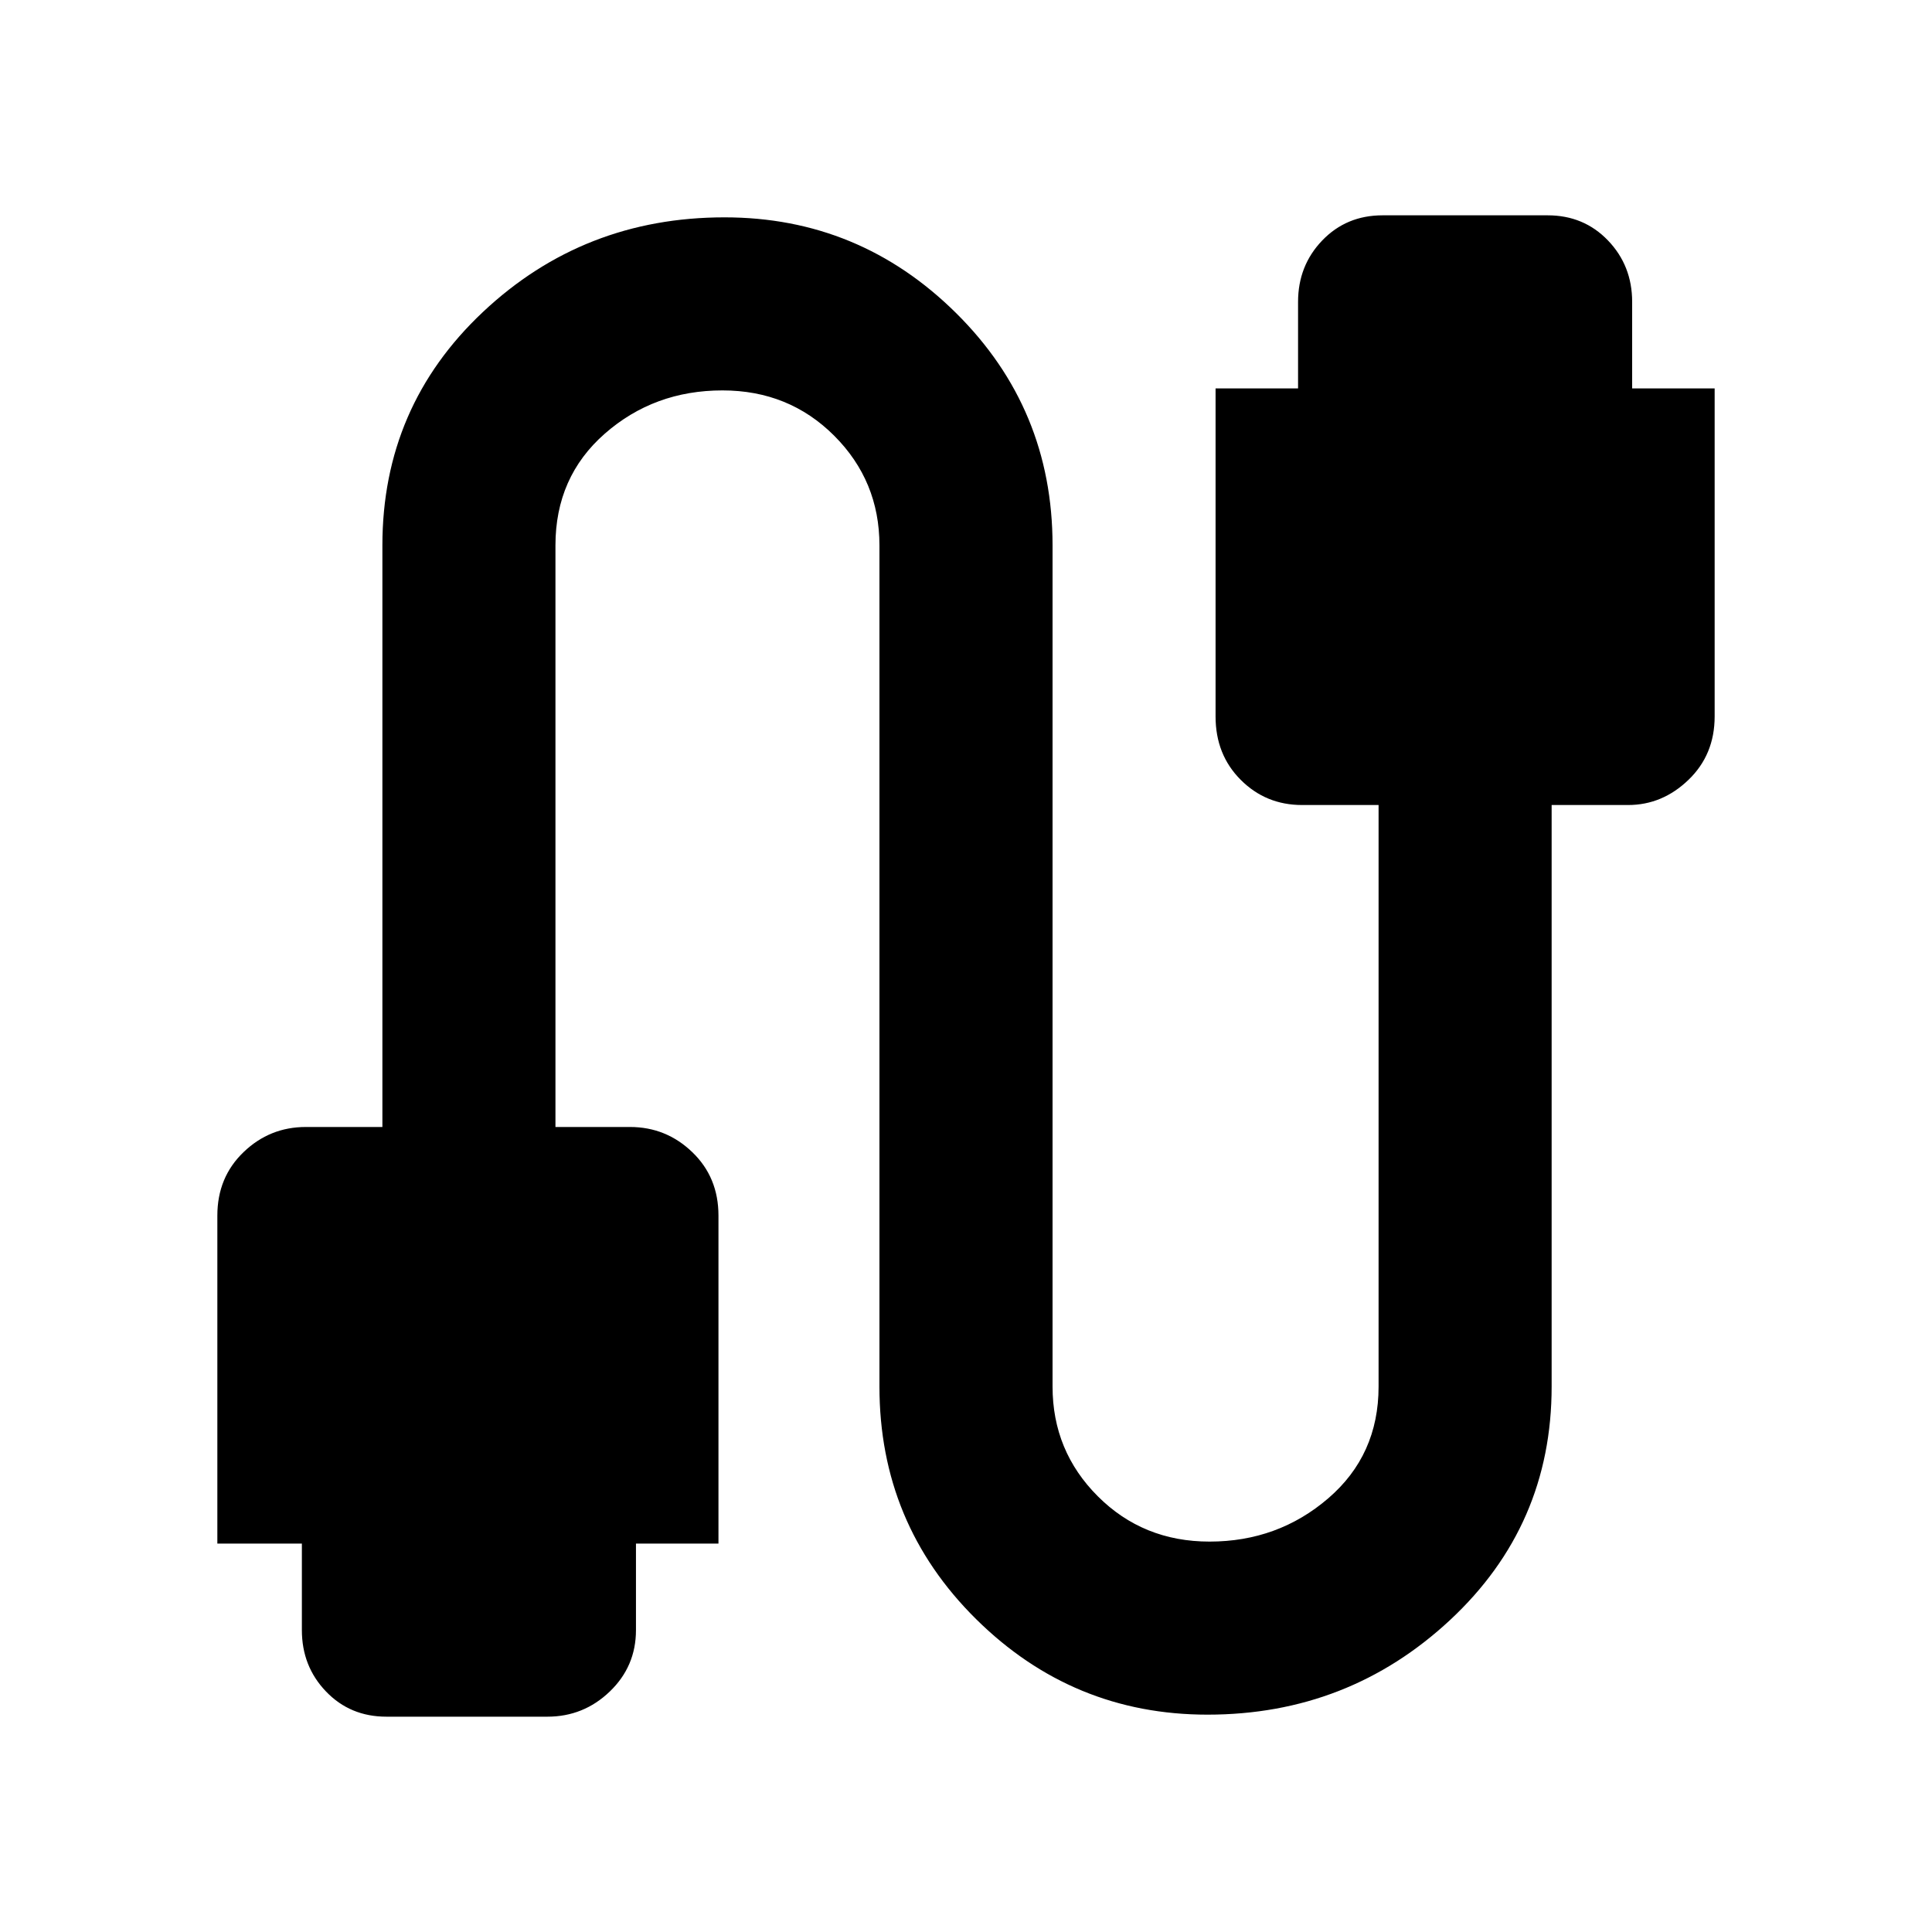 <svg xmlns="http://www.w3.org/2000/svg" height="40" width="40"><path d="M8 35.542q-.75 0-1.25-.521t-.5-1.271v-1.792H4.5v-6.791q0-.792.542-1.313.541-.521 1.291-.521h1.584V11.292q0-2.875 2.083-4.834Q12.083 4.5 15 4.5q2.792 0 4.792 1.979t2 4.813v17.416q0 1.334.937 2.271.938.938 2.313.938 1.416 0 2.458-.896 1.042-.896 1.042-2.313V16.667h-1.584q-.75 0-1.27-.521-.521-.521-.521-1.313V8.042h1.708V6.25q0-.75.5-1.271.5-.521 1.25-.521h3.417q.75 0 1.25.521t.5 1.271v1.792H35.5v6.791q0 .792-.542 1.313-.541.521-1.25.521h-1.583v12.041q0 2.875-2.104 4.834Q27.917 35.5 25 35.5q-2.792 0-4.792-1.979t-2-4.813V11.292q0-1.334-.937-2.271-.938-.938-2.313-.938-1.416 0-2.437.896T11.5 11.292v12.041h1.542q.75 0 1.291.521.542.521.542 1.313v6.791h-1.708v1.792q0 .75-.542 1.271-.542.521-1.292.521Z"/></svg>